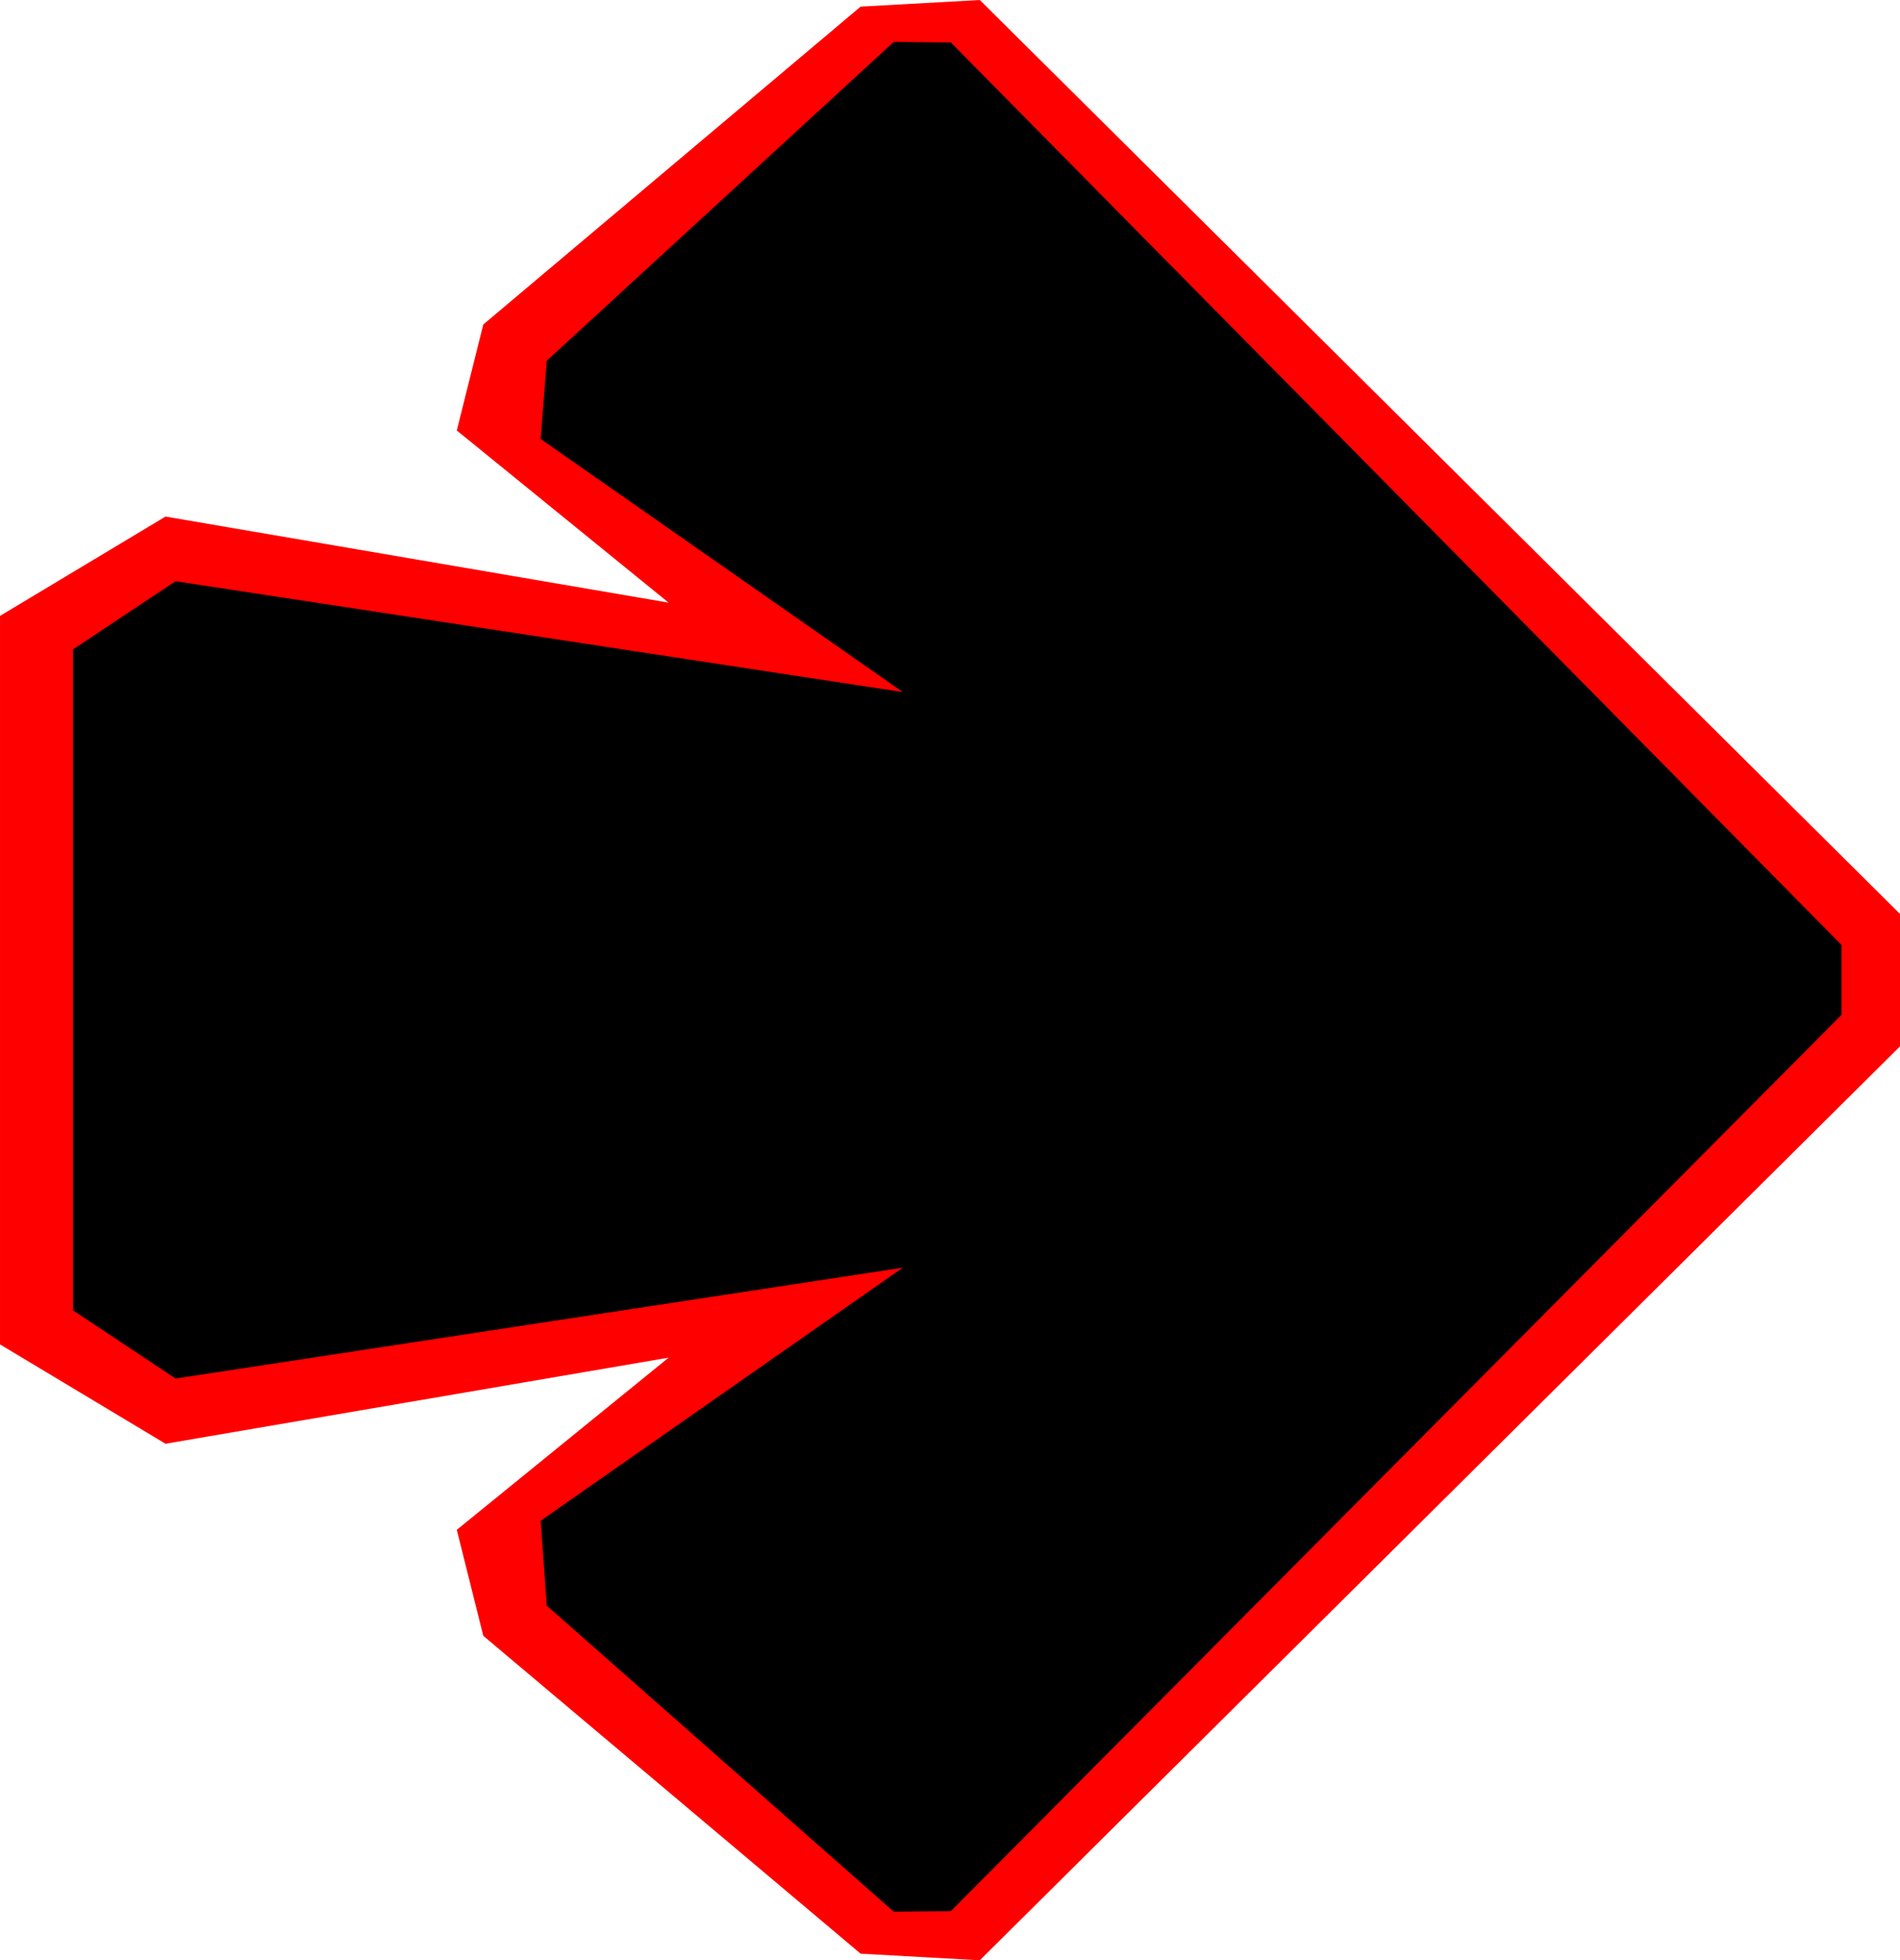 <svg version="1.1" xmlns="http://www.w3.org/2000/svg" xmlns:xlink="http://www.w3.org/1999/xlink" width="71.75" height="74" viewBox="0,0,71.75,74"><g transform="translate(-204.5,-143.125)"><g stroke="#ffffff" stroke-width="0" stroke-linecap="round" stroke-miterlimit="10"><path d="M276.25,182.625l-34.75,34.5l-4.5,-0.25l-14.25,-12l-1,-4l8,-6.5l-19,3.25l-6.25,-3.75v-27.5l6.25,-3.75l19,3.25l-8,-6.5l1,-4l14.25,-12l4.5,-0.25l34.75,34.5z" fill="#ff0000"/><path d="M274.042,181.434l-33.635,33.835l-2.156,0.022l-13.103,-11.553l-0.231,-3.205l13.675,-9.554l-27.463,4.185l-3.872,-2.574l-0,-24.95l3.872,-2.574l27.463,4.185l-13.675,-9.554l0.231,-2.955l13.103,-12.035l2.156,0.022l33.635,34.068z" fill="#000000"/></g></g></svg>